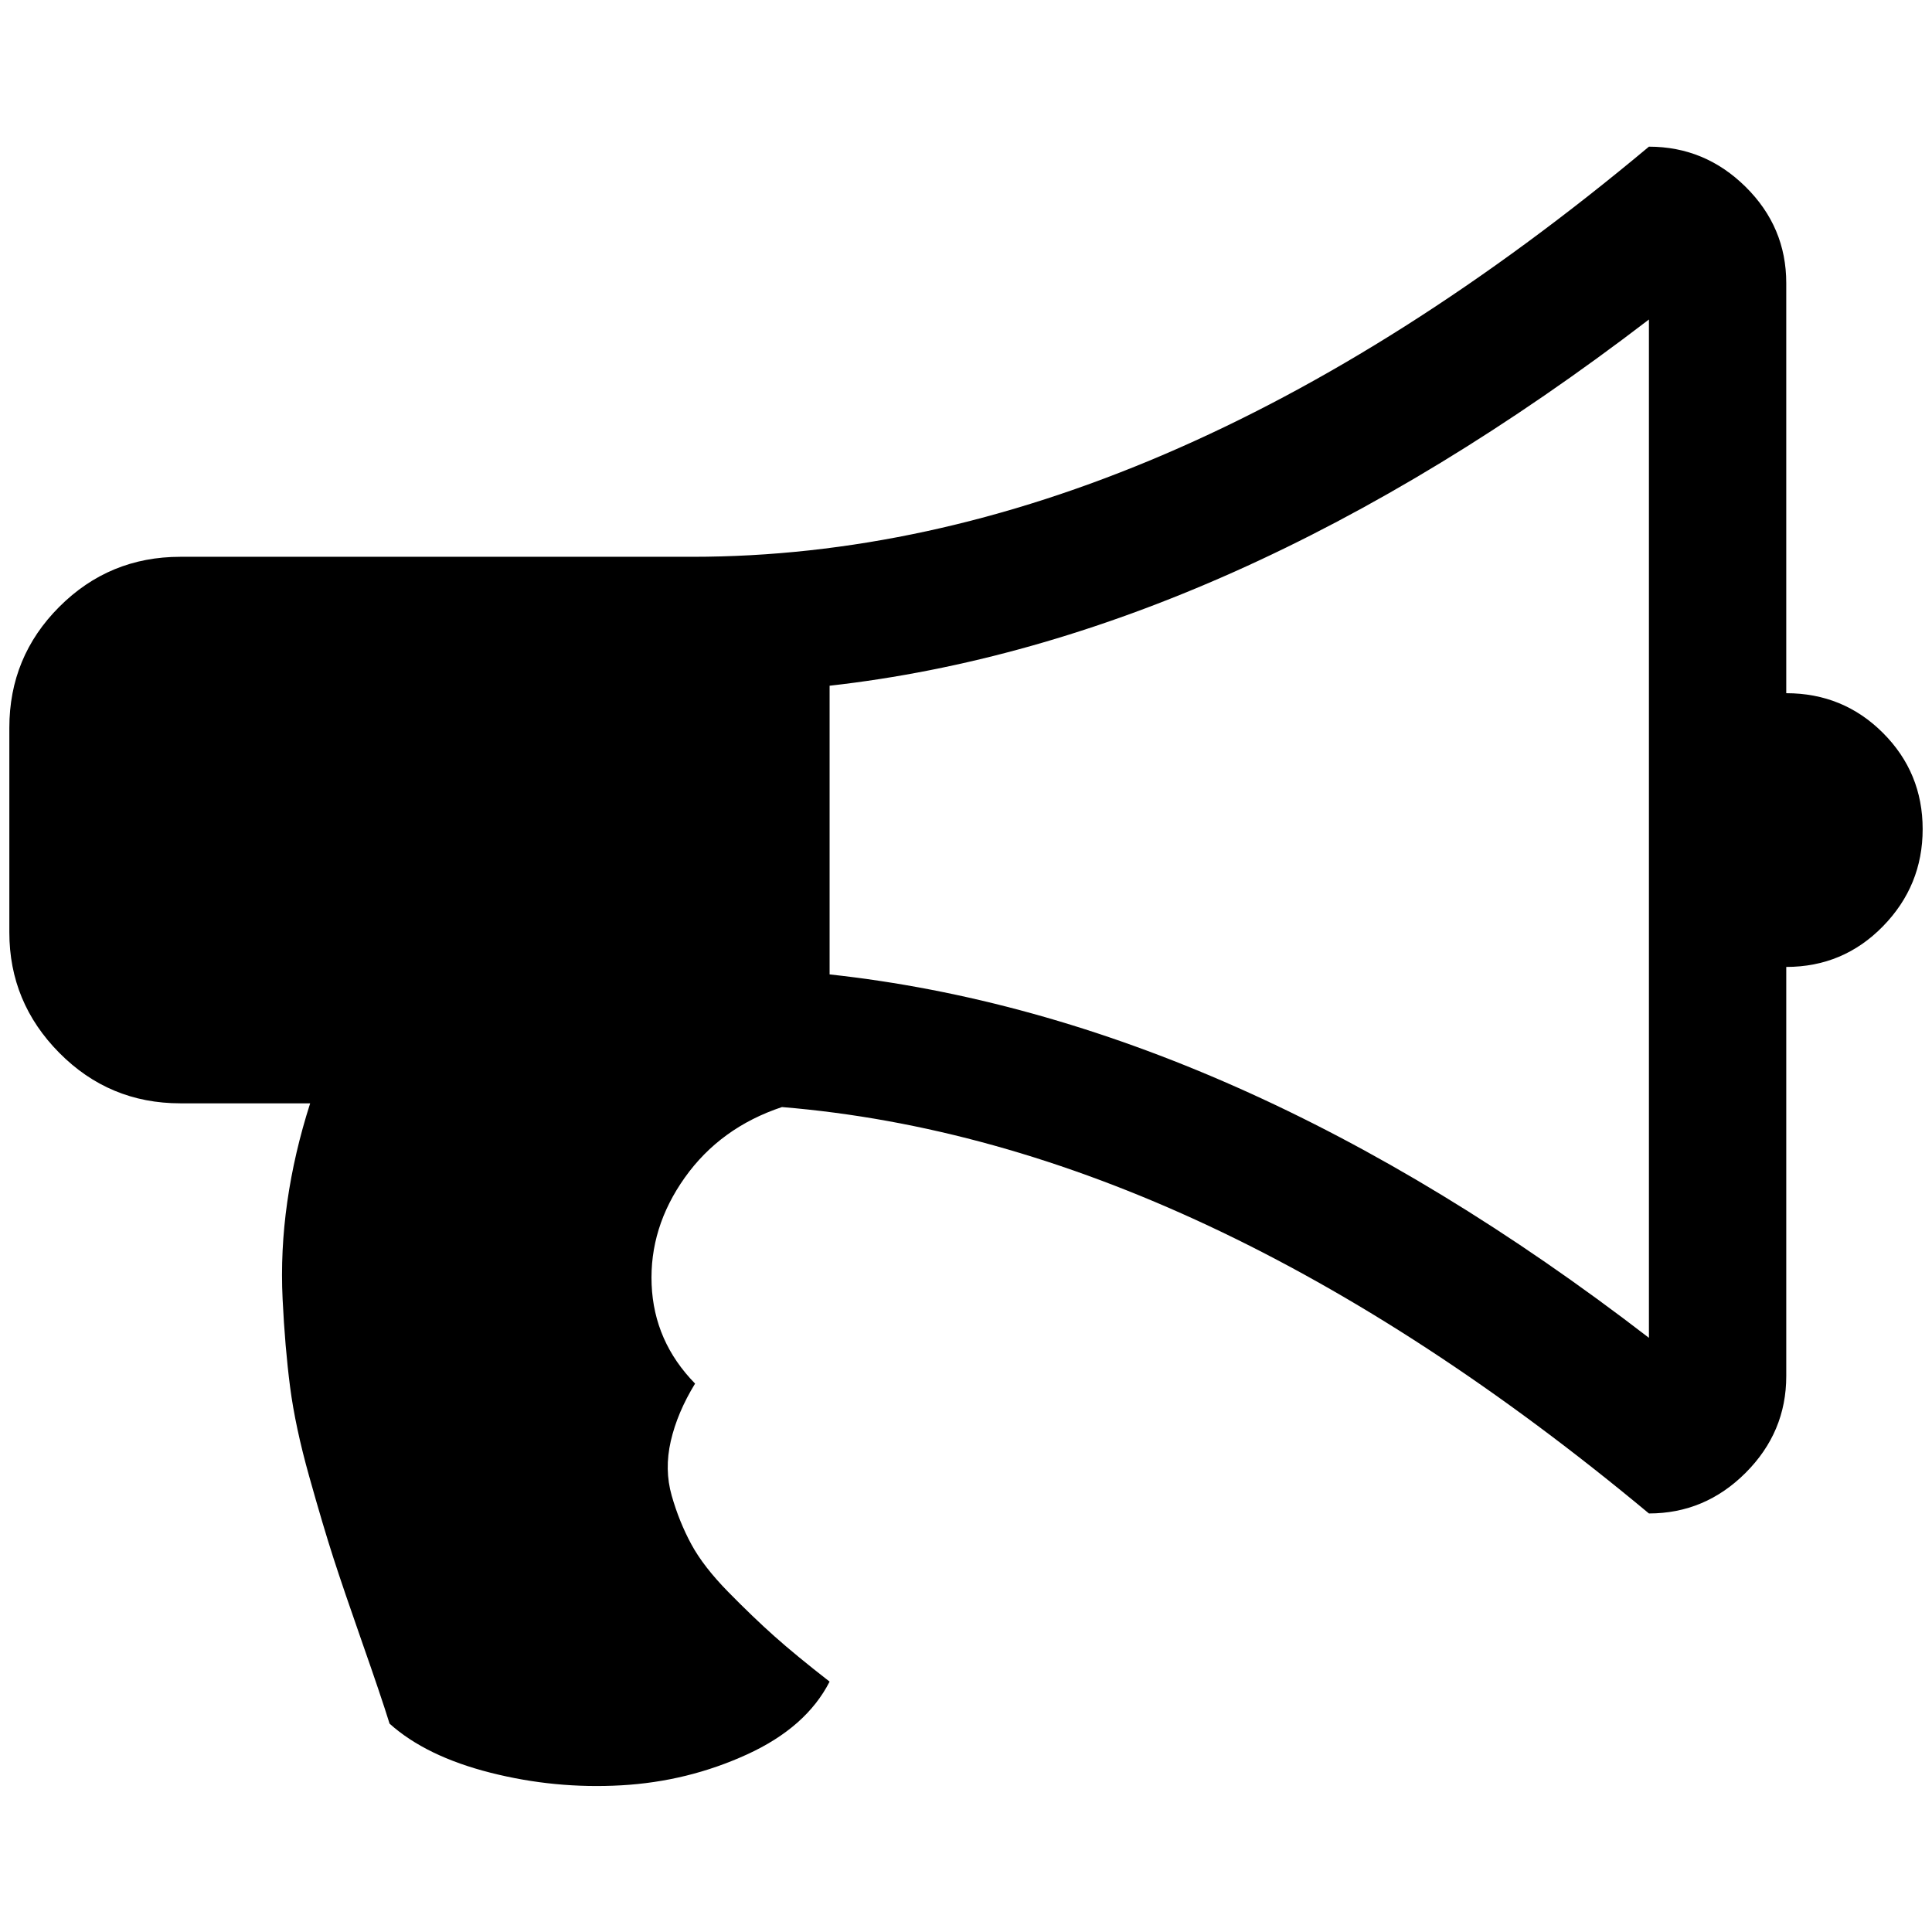 <?xml version="1.0" standalone="no"?>
<!DOCTYPE svg PUBLIC "-//W3C//DTD SVG 1.1//EN" "http://www.w3.org/Graphics/SVG/1.1/DTD/svg11.dtd" >
<svg xmlns="http://www.w3.org/2000/svg" xmlns:xlink="http://www.w3.org/1999/xlink" version="1.1" width="2048" height="2048" viewBox="-10 0 2068 2048">
   <path fill="currentColor"
d="M1902 732q61 0 103.5 42.5t42.5 103t-42.5 104t-103.5 43.5v438q0 60 -43.5 103.5t-103.5 43.5q-478 -398 -928 -435q-66 22 -104 75.5t-35.5 114.5t46.5 106q-19 31 -26 61.5t1 58.5t21 52t39.5 51t49.5 47.5t59 48.5q-25 49 -88.5 78t-134.5 33t-140 -13.5t-108 -52.5
q-9 -29 -29 -86t-31 -91t-26 -87.5t-20.5 -96t-8 -94t5 -104t24.5 -105.5h-139q-76 0 -129.5 -54t-53.5 -129v-219q0 -76 53.5 -129.5t129.5 -53.5h548q499 0 1024 -439q60 0 103.5 43t43.5 103v439zM1755 1422v-1090q-449 344 -877 392v309q433 47 877 389z" />
</svg>

